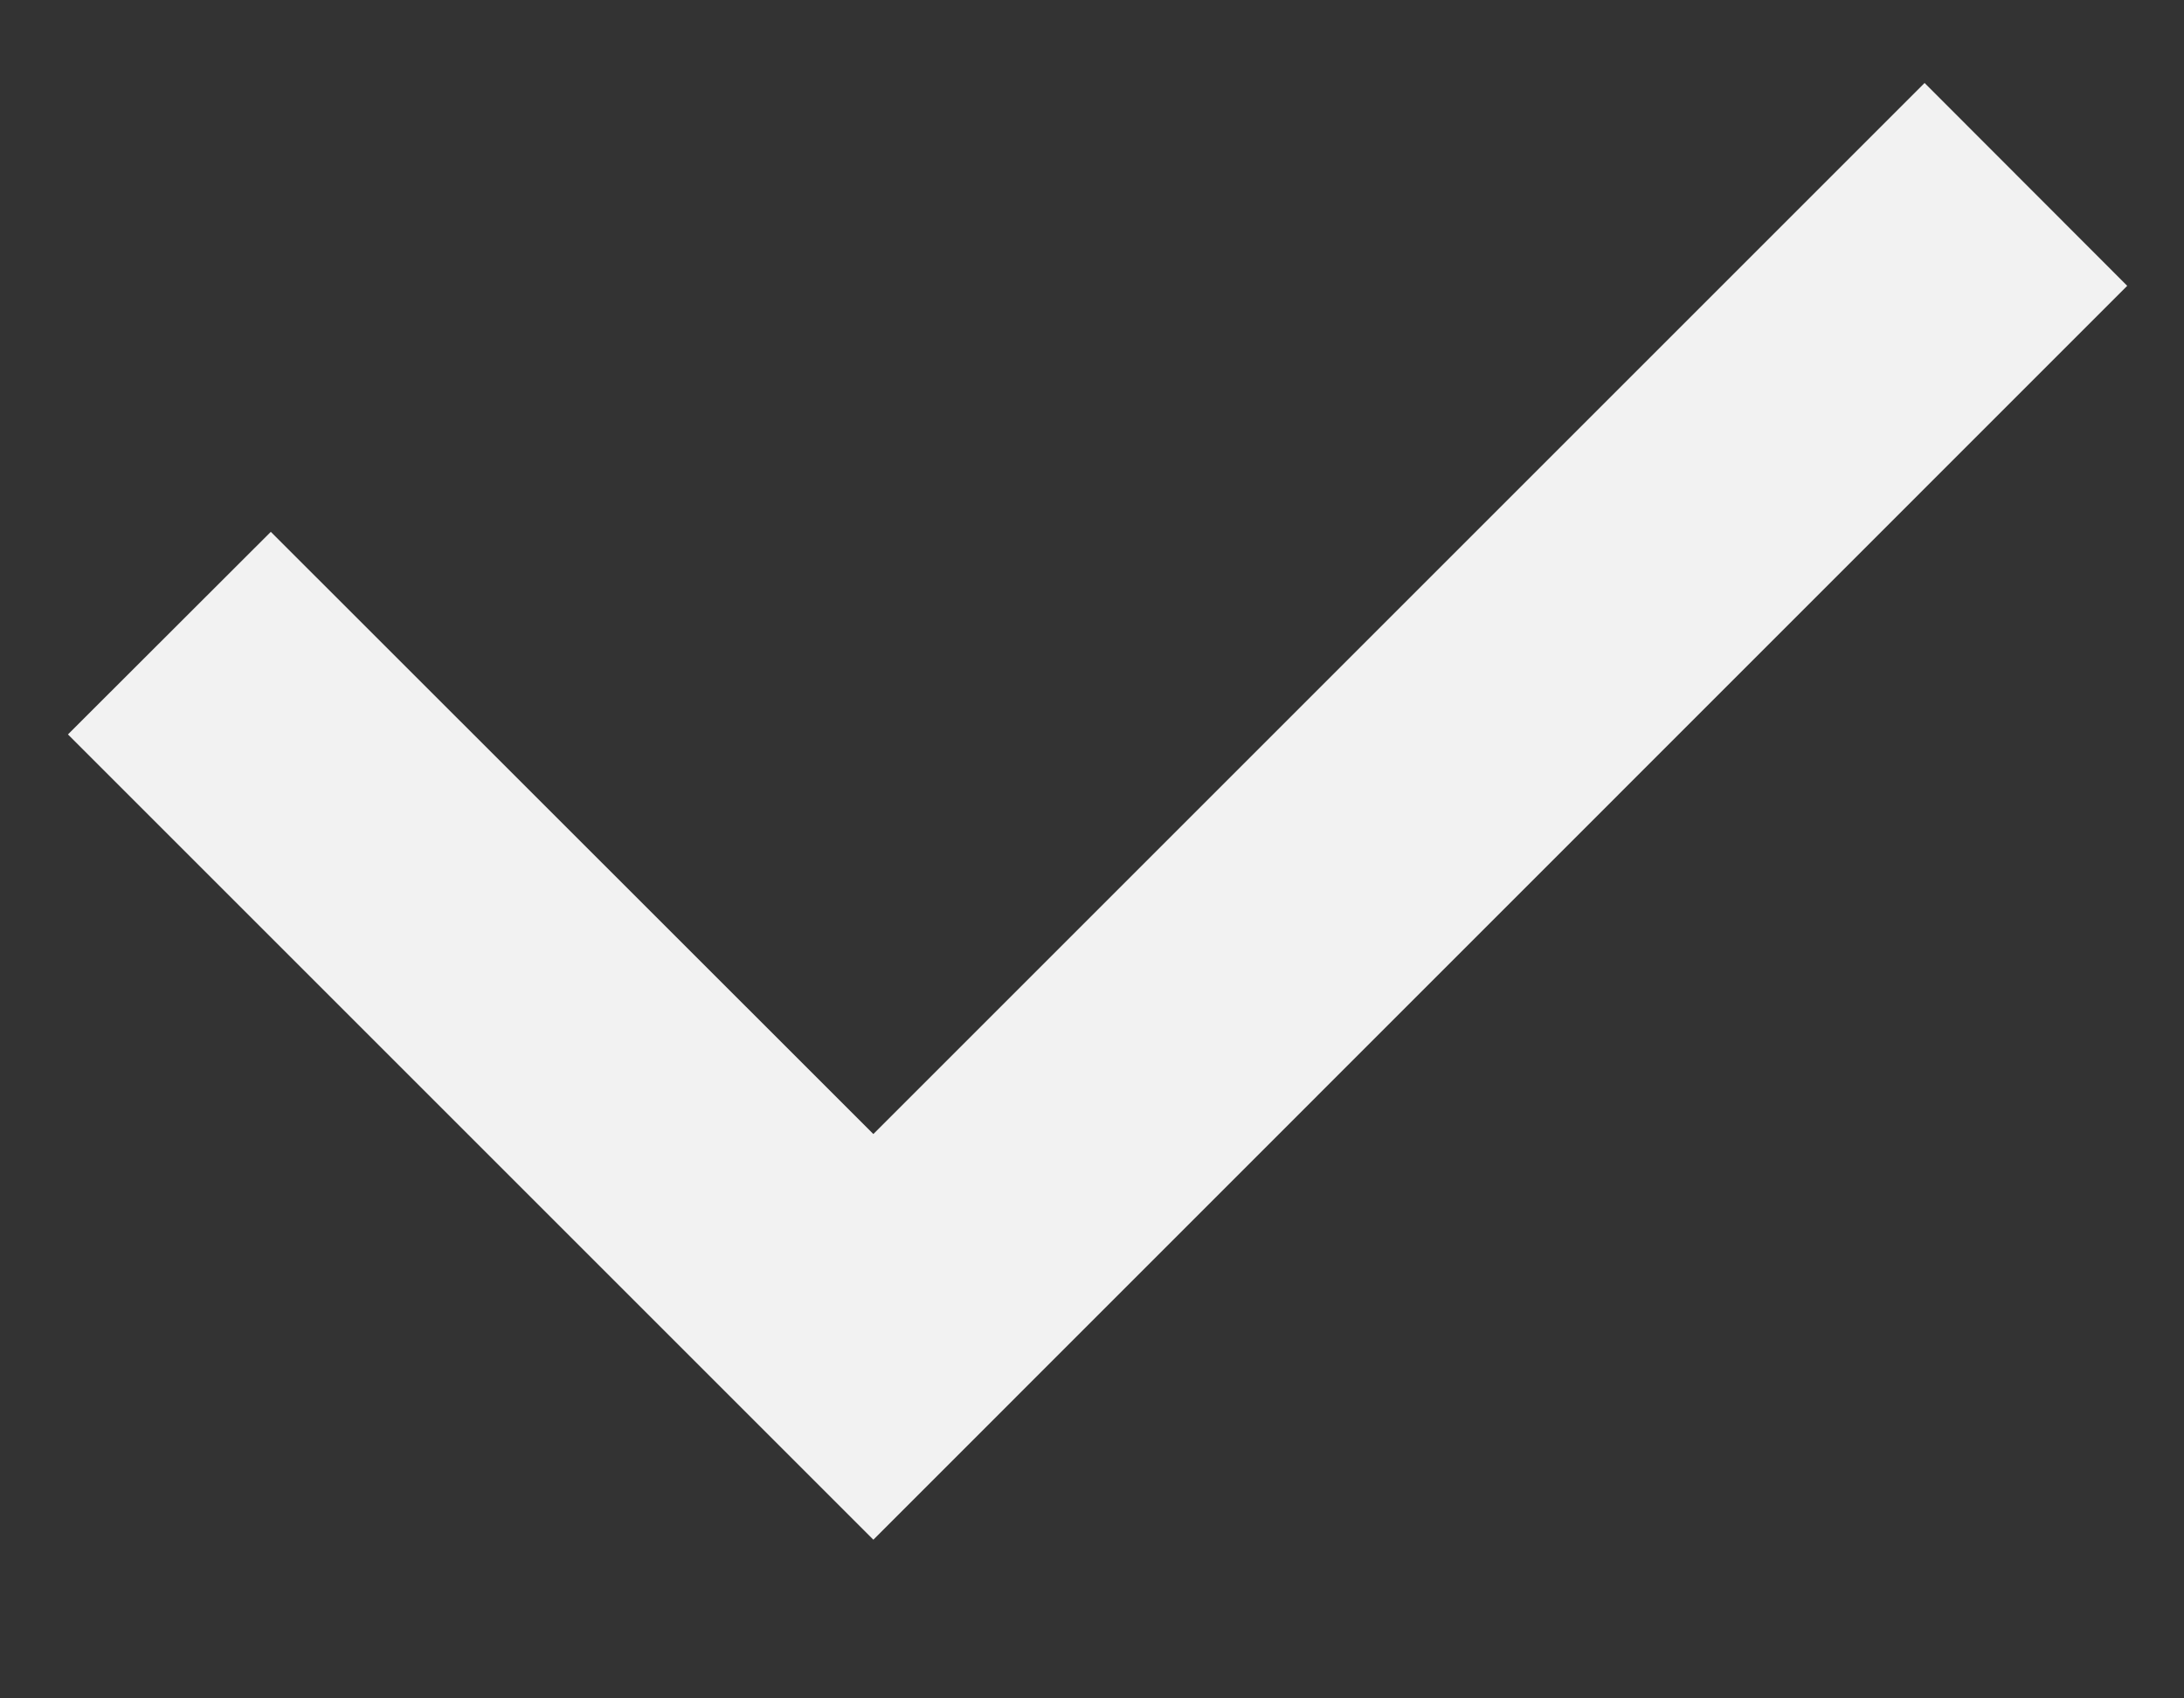 <svg width="9" height="7" viewBox="0 0 9 7" fill="#ffffff" xmlns="http://www.w3.org/2000/svg">
<rect x="0" y="0" width="9" height="7" fill="#333333" stroke="none"/>
<path d="M7.931 0.342L3.599 4.674L1.116 2.192L0.28 3.027L3.599 6.346L8.766 1.178L7.931 0.342Z" fill="#F2F2F2"/>
</svg>
